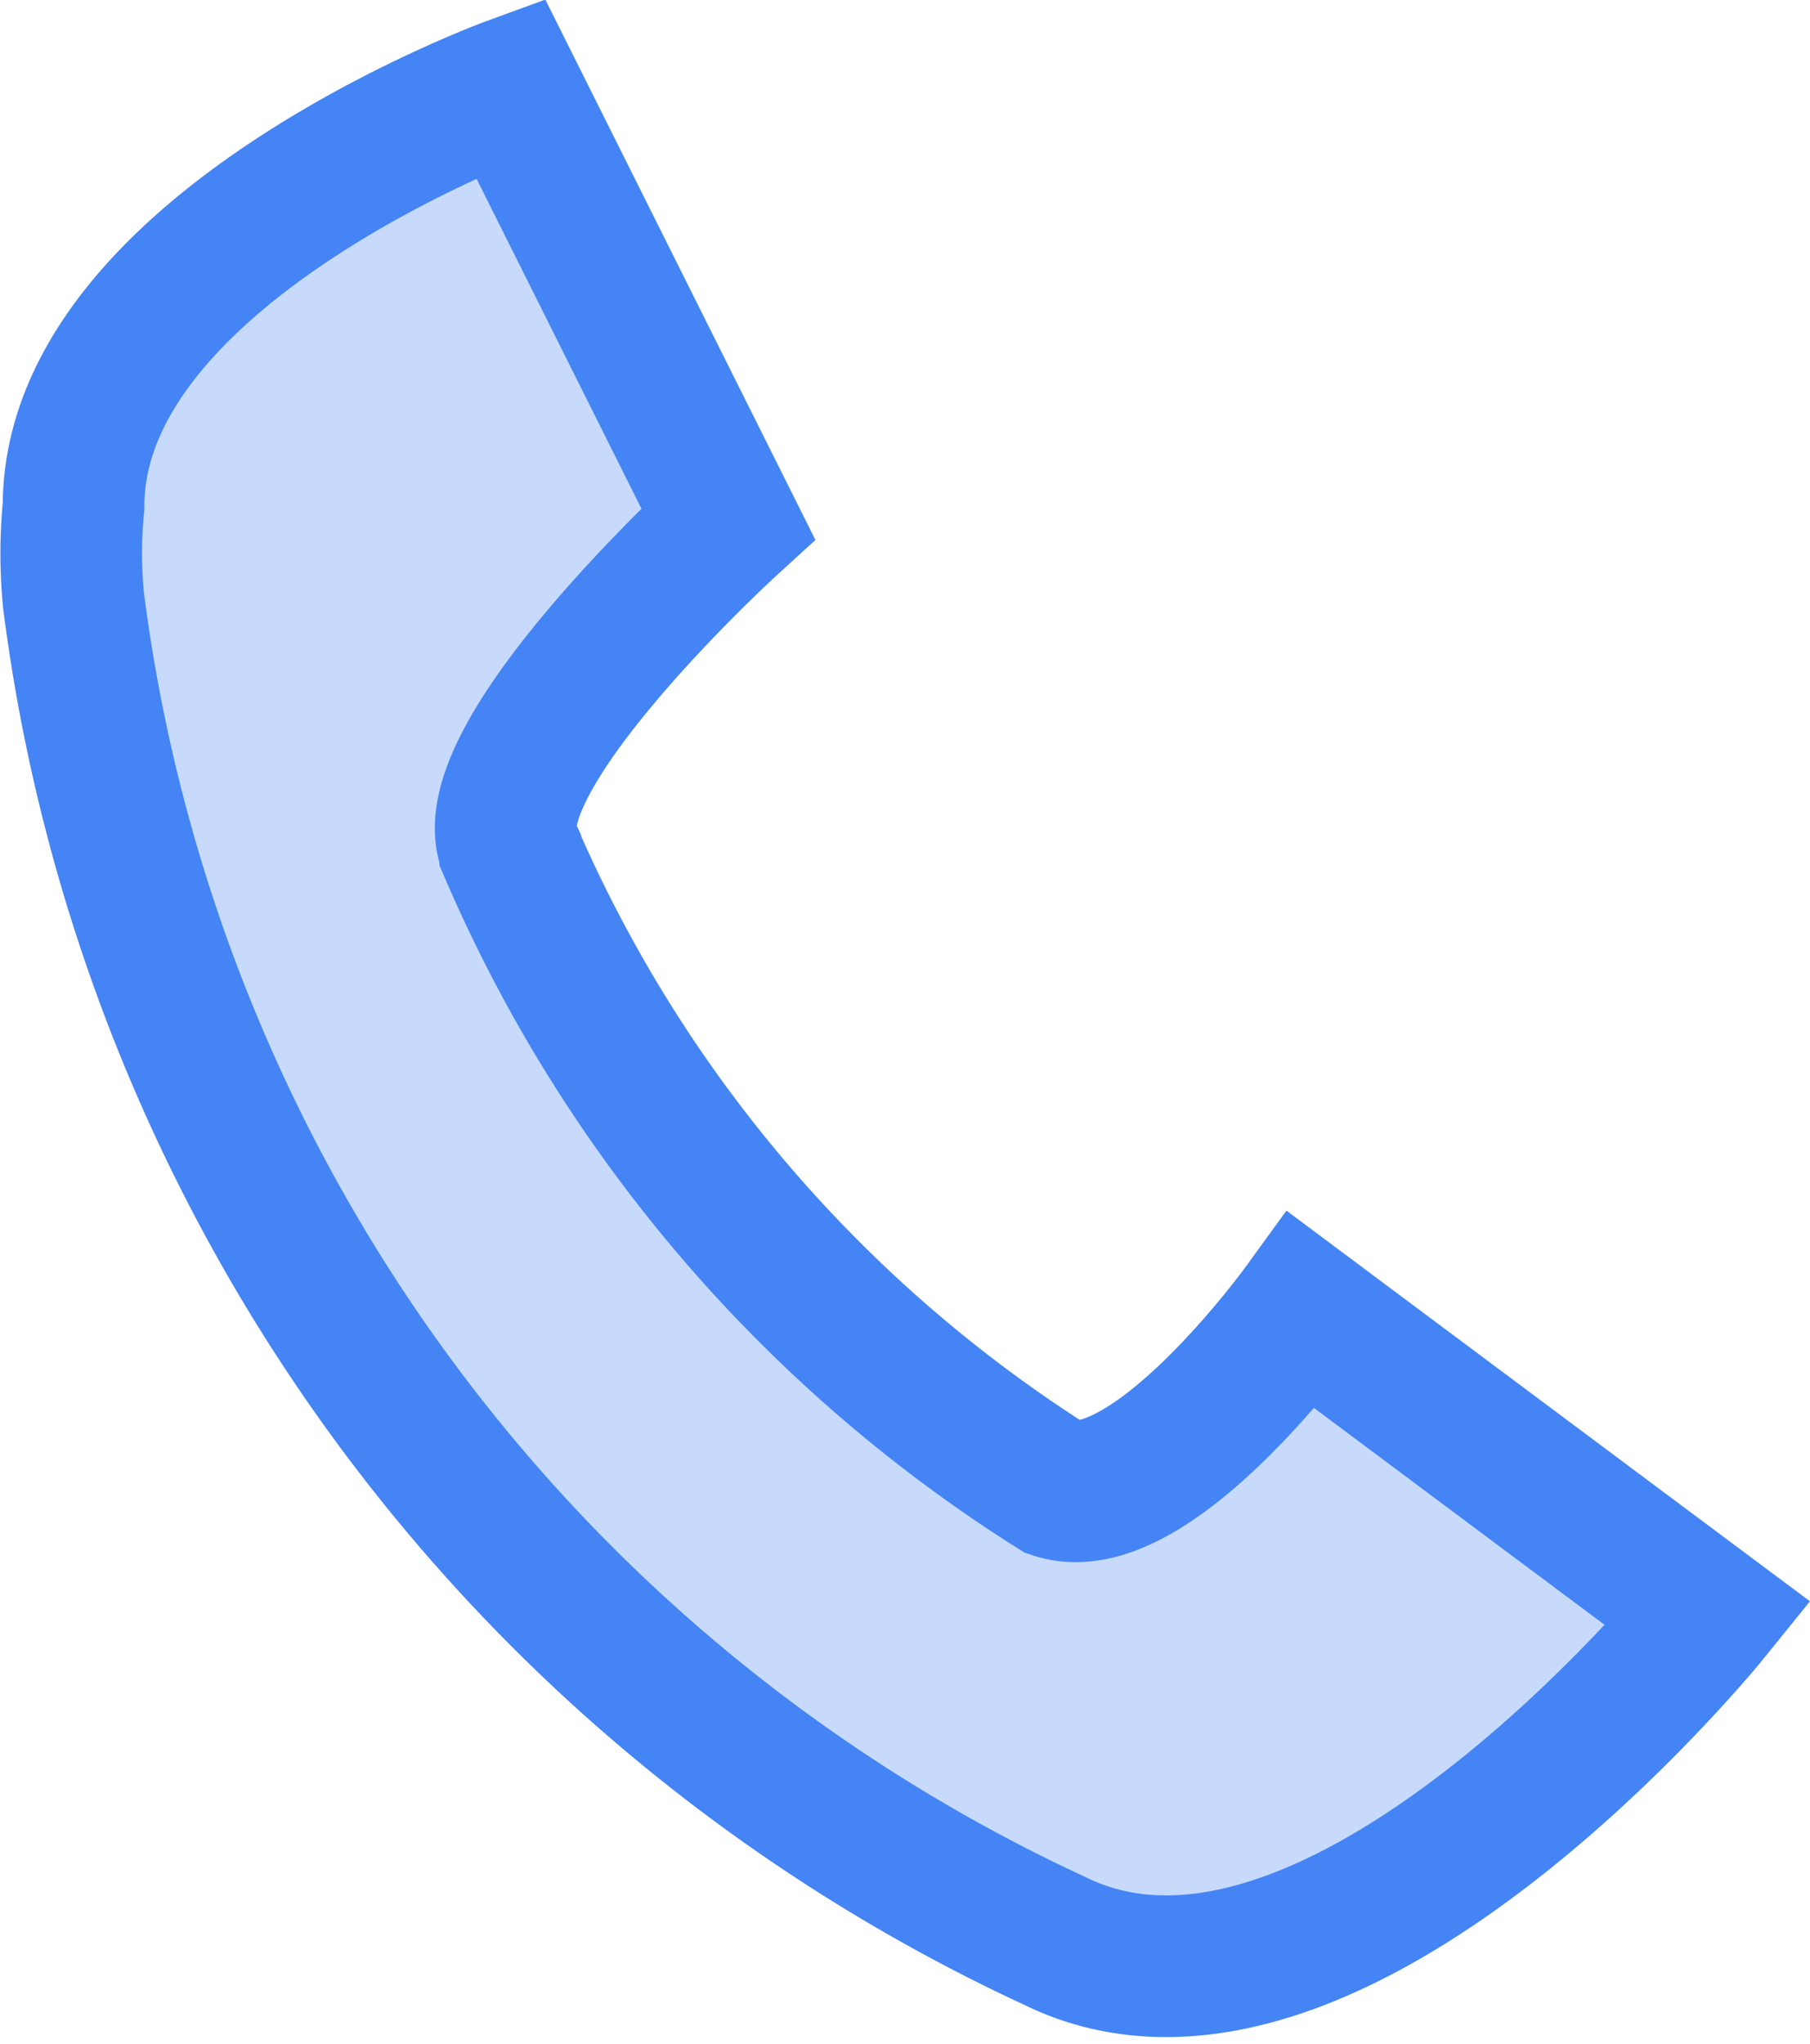 <svg xmlns="http://www.w3.org/2000/svg" width="16.615" height="18.752" viewBox="0 0 16.615 18.752">
  <path id="Path_11653" data-name="Path 11653" d="M37.669,36.5A15.751,15.751,0,0,1,28.66,24.2a4.424,4.424,0,0,1,0-.864c0-2.373,4.009-3.84,4.009-3.84l2,4s-2.386,2.179-2,3a12.975,12.975,0,0,0,5,5.848c.869.29,2.264-1.631,2.264-1.631L43.669,33.5S40.228,37.755,37.669,36.5Z" transform="translate(-27.985 -18.69)" fill="rgba(68,132,244,0.3)" stroke="#4484f4" stroke-width="1.3"/>
</svg>
